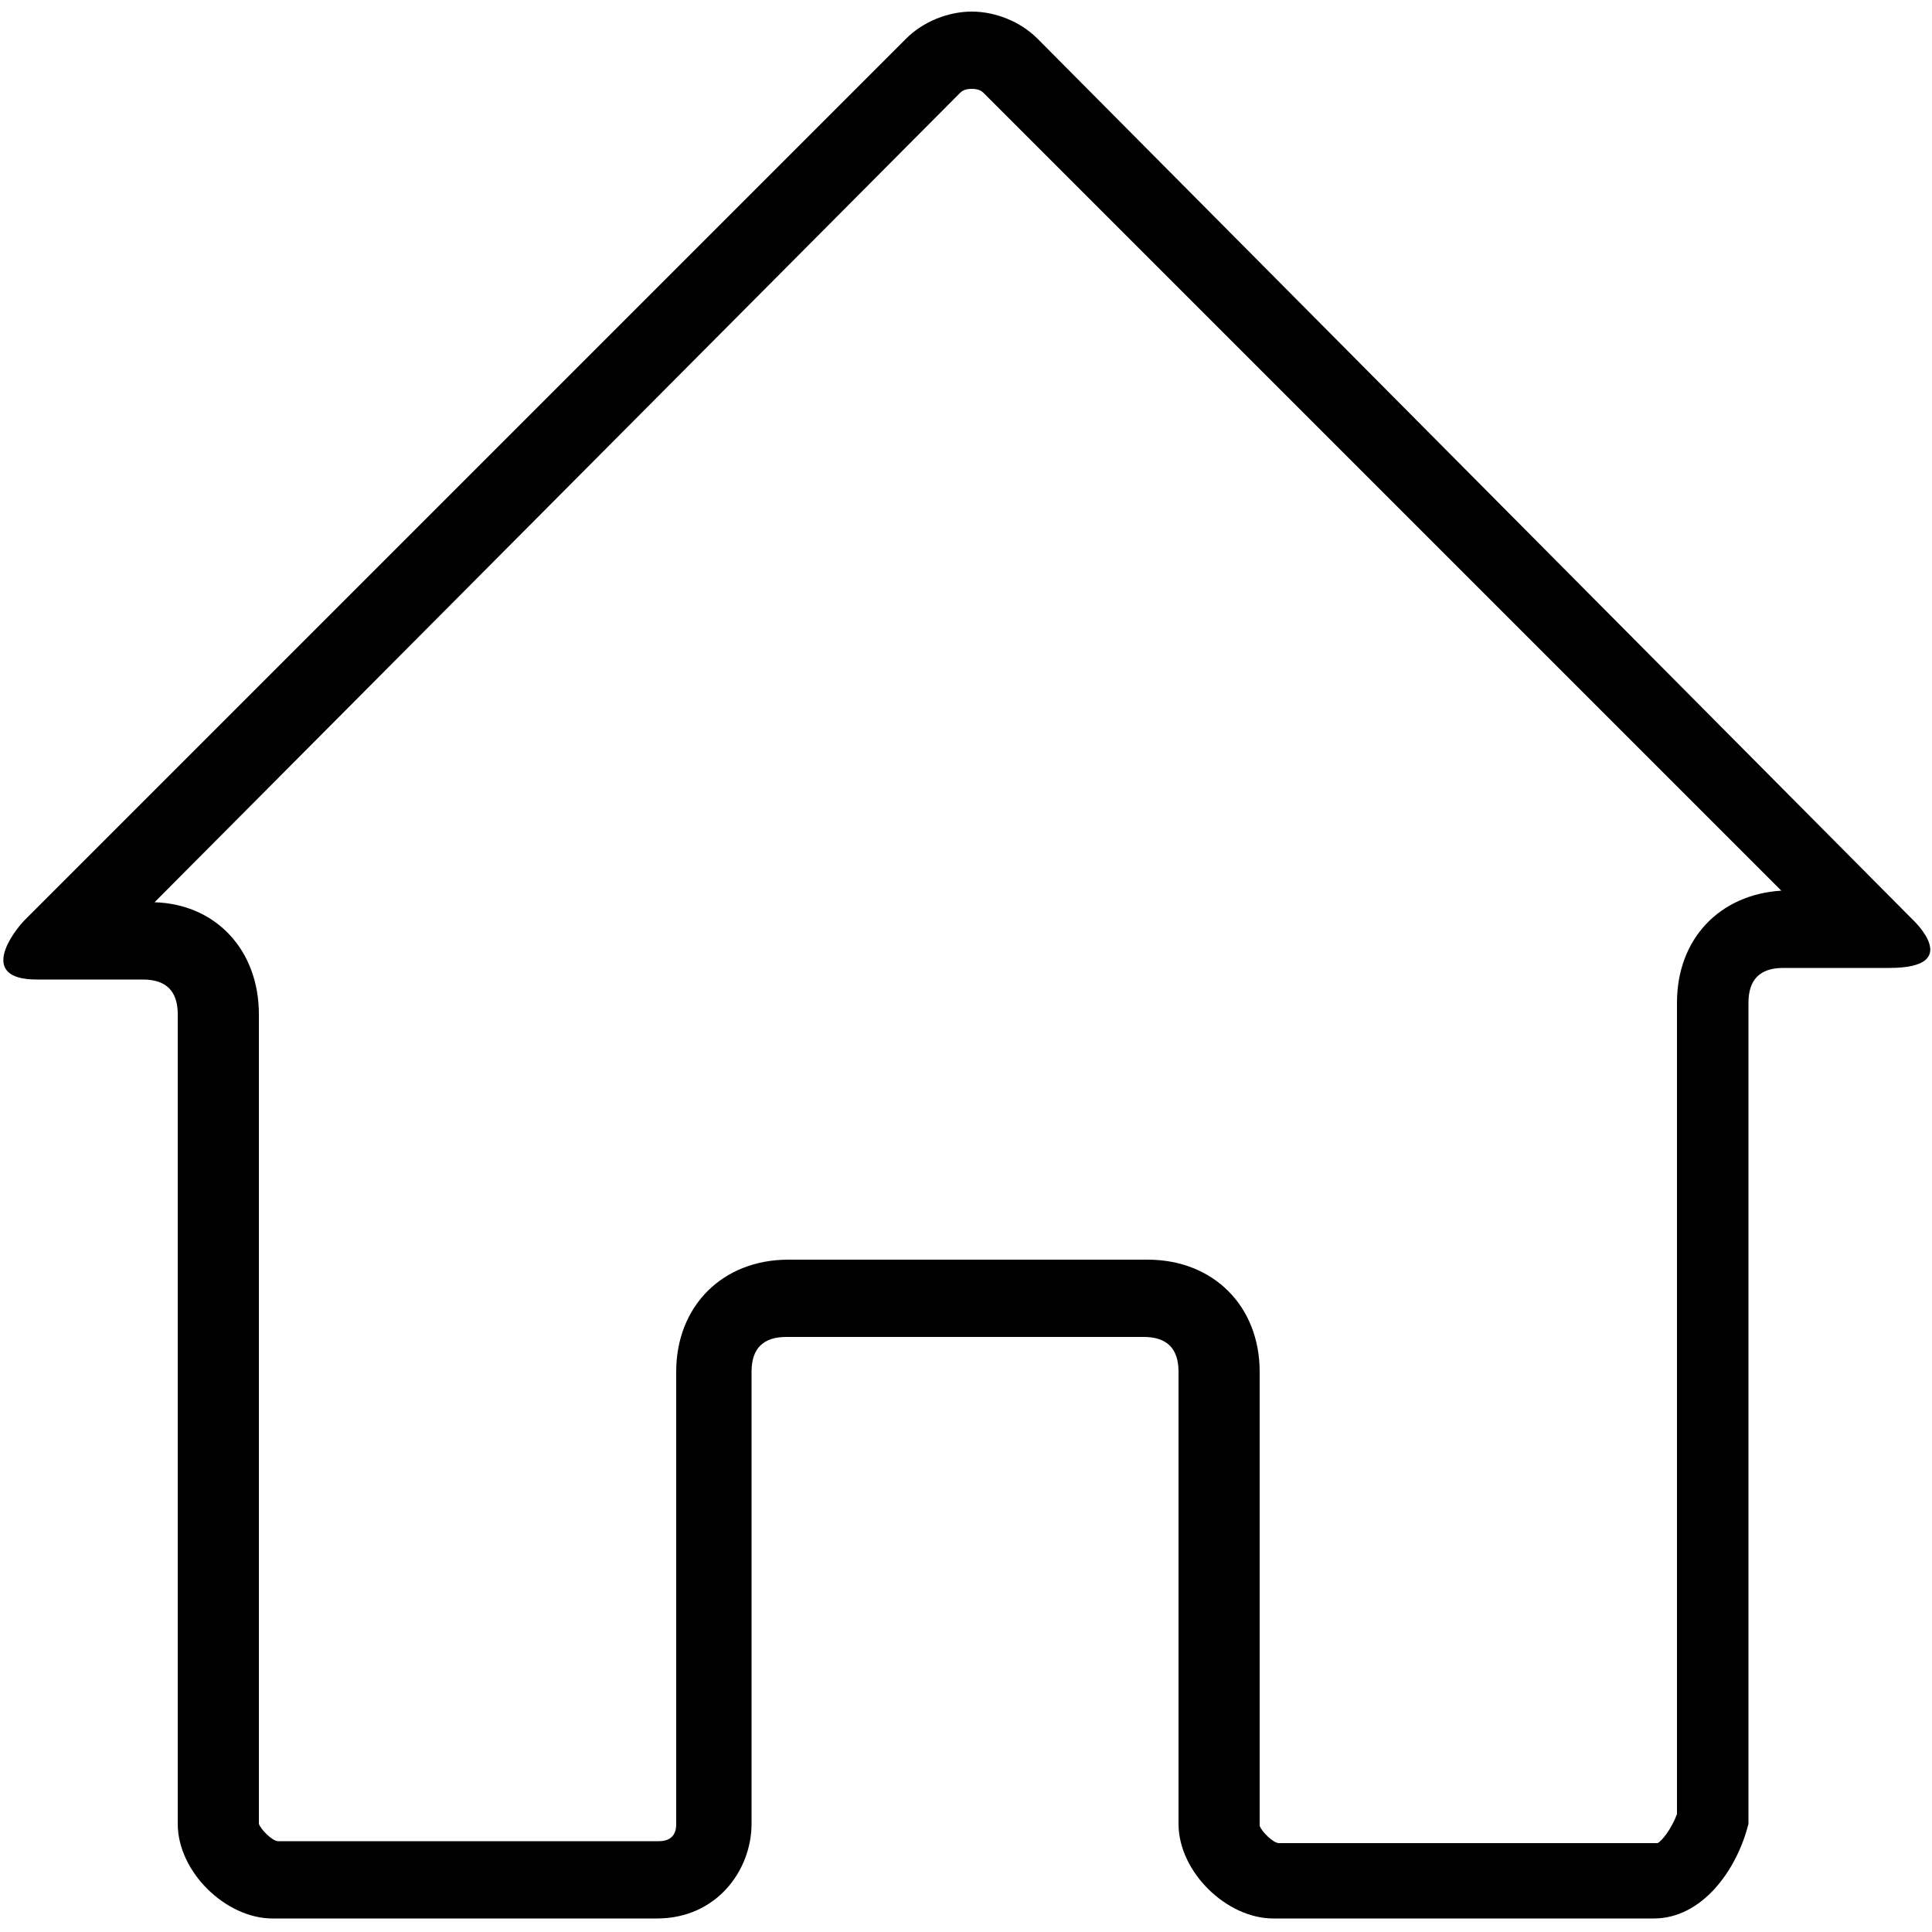 <?xml version="1.0" standalone="no"?><!DOCTYPE svg PUBLIC "-//W3C//DTD SVG 1.1//EN" "http://www.w3.org/Graphics/SVG/1.1/DTD/svg11.dtd"><svg t="1710248287908" class="icon" viewBox="0 0 1024 1024" version="1.1" xmlns="http://www.w3.org/2000/svg" p-id="4447" xmlns:xlink="http://www.w3.org/1999/xlink" width="20" height="20"><path d="M515.072 47.104c1.024 0 4.096 0 6.144 2.048l422.912 422.912c-32.768 2.048-55.296 25.6-55.296 59.392l0 430.08c-3.072 8.192-8.192 14.336-10.24 15.36l-200.704 0c-3.072 0-9.216-6.144-10.24-9.216L667.648 727.04c0-34.816-24.576-59.392-59.392-59.392L417.792 667.648c-34.816 0-59.392 24.576-59.392 59.392l0 239.616c0 2.048 0 9.216-9.216 9.216l-201.728 0c-3.072 0-9.216-6.144-10.24-9.216L137.216 537.6c0-33.792-22.528-58.368-55.296-59.392L508.928 49.152C510.976 47.104 514.048 47.104 515.072 47.104M515.072 6.144C502.784 6.144 489.472 11.264 480.256 20.48l-466.944 466.944c-6.144 6.144-25.6 31.744 6.144 31.744l56.32 0c12.288 0 18.432 6.144 18.432 18.432l0 429.056c0 25.6 25.6 50.176 50.176 50.176L348.16 1016.832c31.744 0 50.176-25.6 50.176-50.176L398.336 727.04c0-12.288 6.144-18.432 18.432-18.432l189.44 0c12.288 0 18.432 6.144 18.432 18.432l0 239.616c0 25.6 25.6 50.176 50.176 50.176l201.728 0c25.6 0 44.032-25.6 50.176-50.176L926.72 531.456c0-12.288 6.144-18.432 18.432-18.432l56.32 0c39.936 0 12.288-25.6 12.288-25.6L549.888 20.48C540.672 11.264 527.36 6.144 515.072 6.144L515.072 6.144z" p-id="4448"></path></svg>